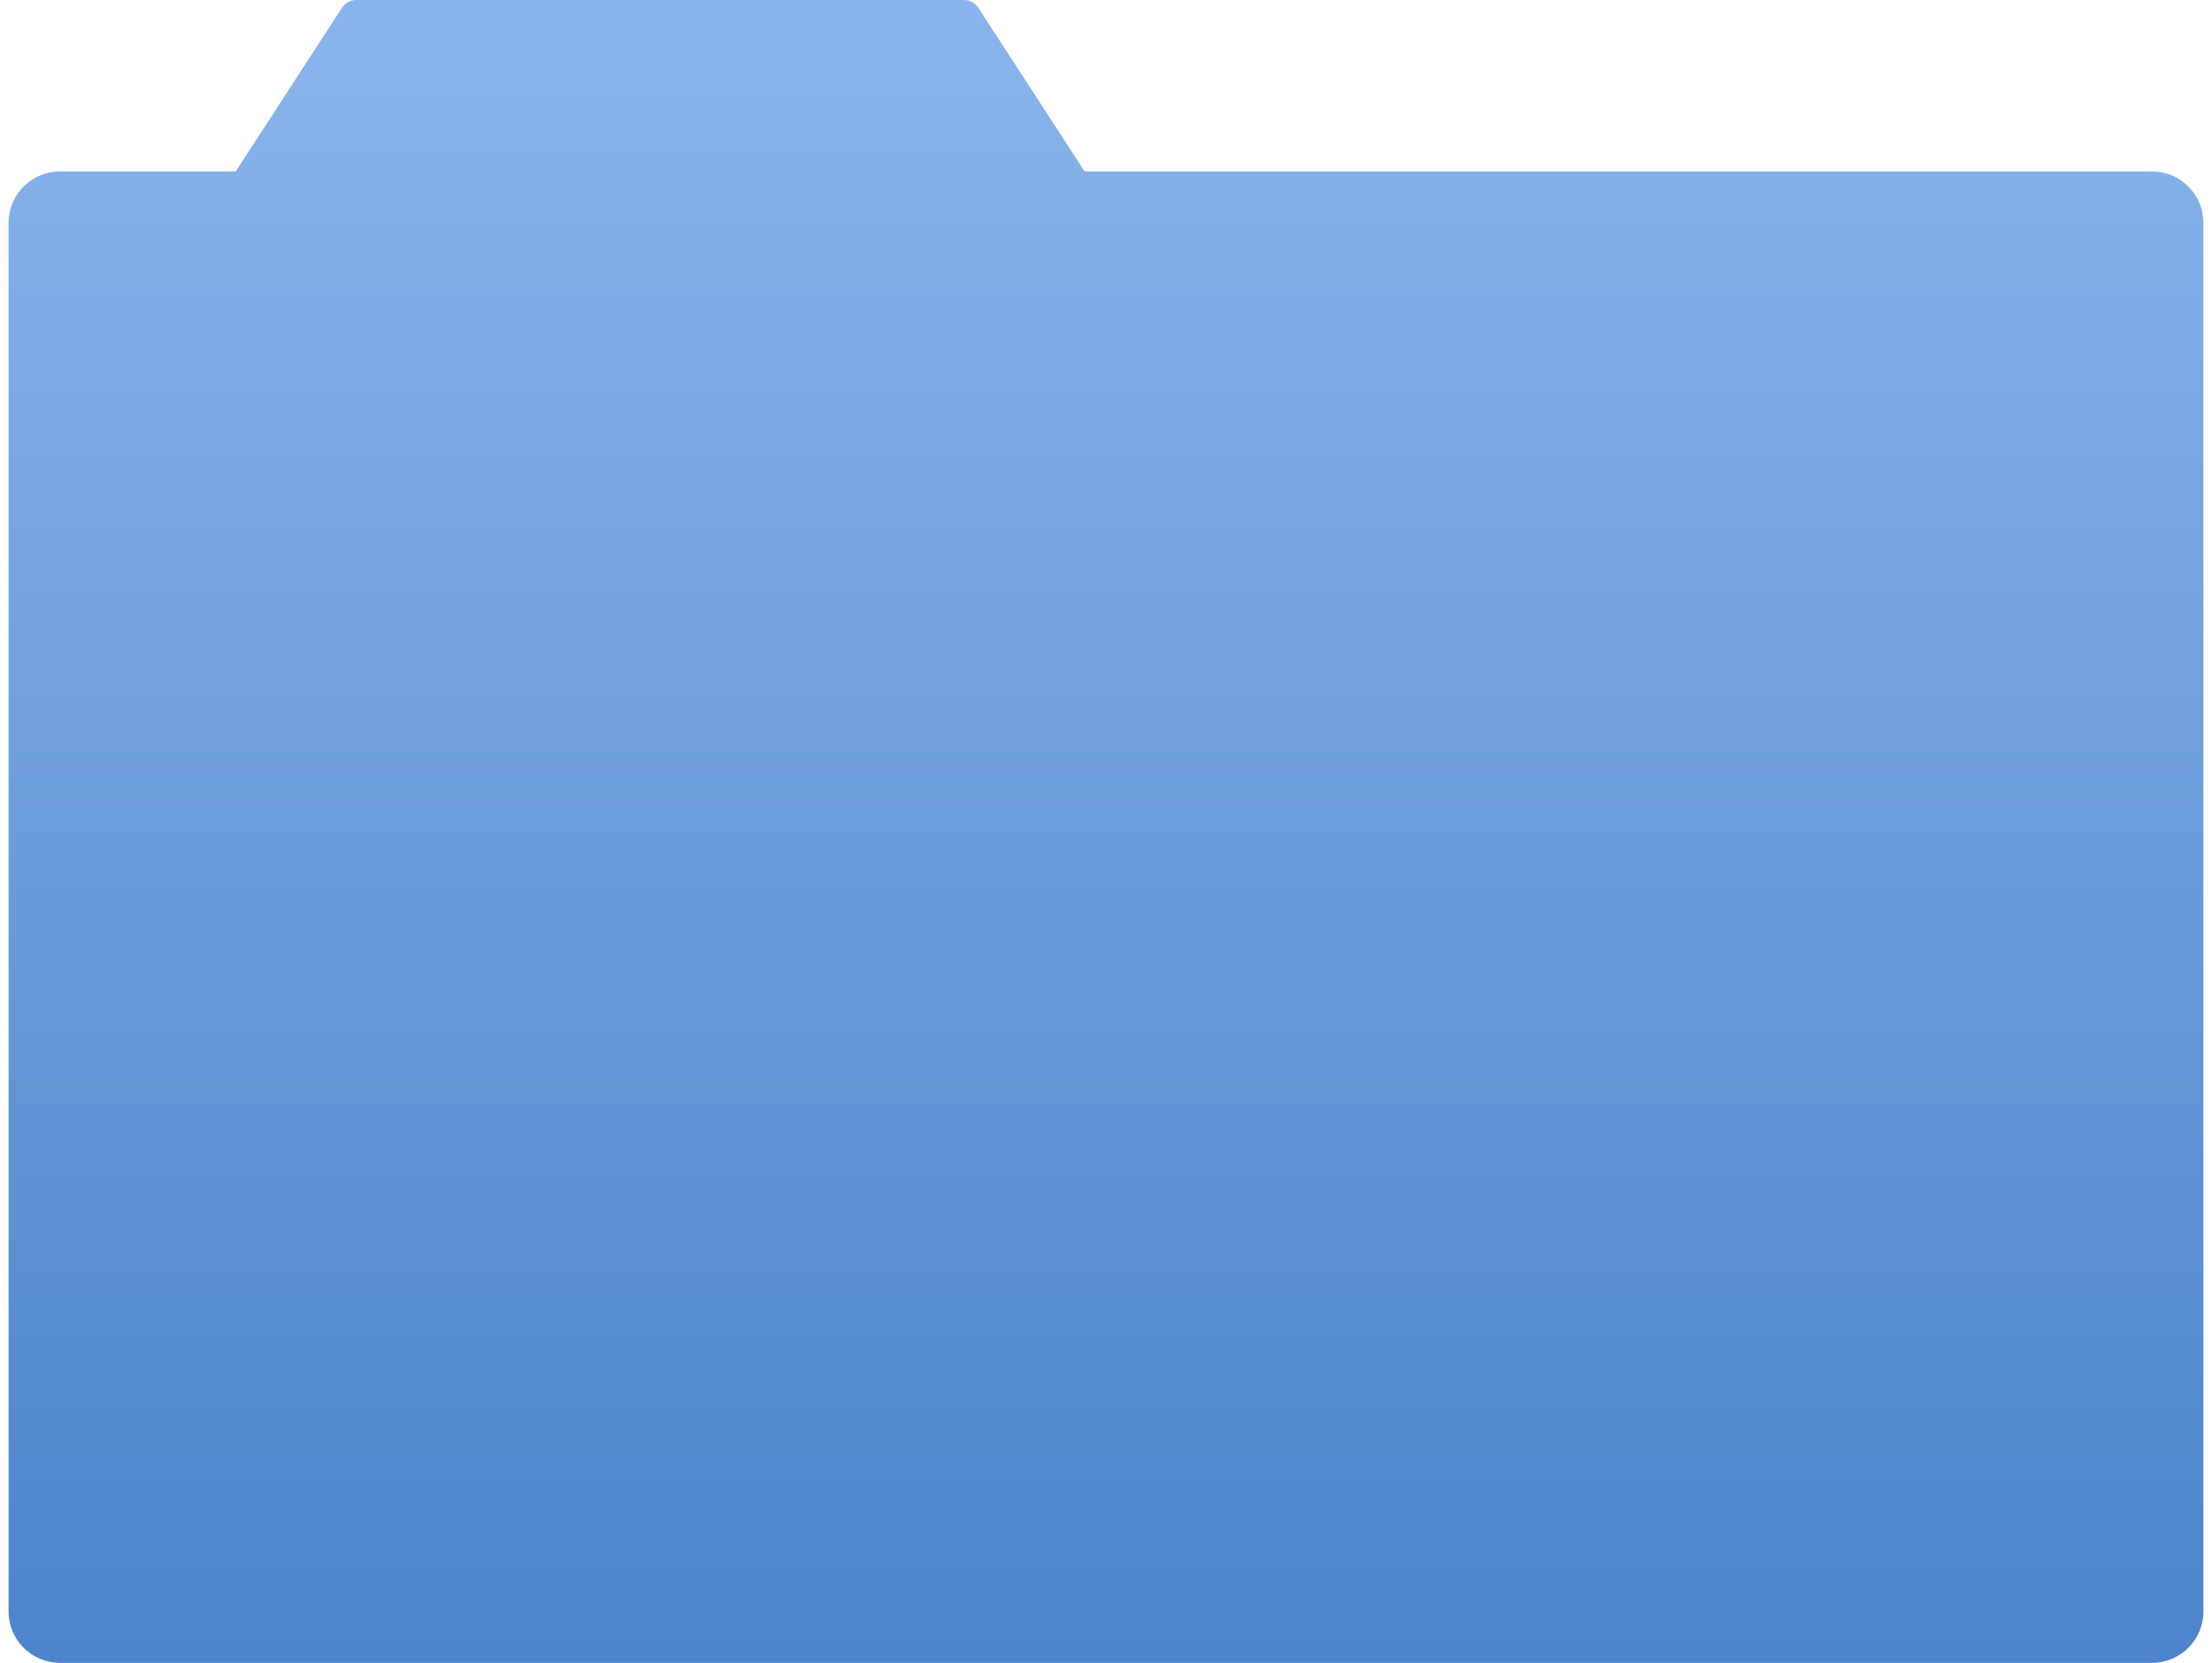 <?xml version="1.0" encoding="UTF-8"?>
<svg width="129px" height="97px" viewBox="0 0 129 97" version="1.1" xmlns="http://www.w3.org/2000/svg" xmlns:xlink="http://www.w3.org/1999/xlink">
    <title>9AC7737E-4923-48C9-B605-9D908902F05F</title>
    <defs>
        <linearGradient x1="50%" y1="0%" x2="50%" y2="100%" id="linearGradient-1">
            <stop stop-color="#8AB5EC" offset="0%"></stop>
            <stop stop-color="#4D84CB" offset="100%"></stop>
        </linearGradient>
    </defs>
    <g id="Home-page" stroke="none" stroke-width="1" fill="none" fill-rule="evenodd">
        <g id="HighLevel---Projects" transform="translate(-228, -129)" fill="url(#linearGradient-1)">
            <g id="Group" transform="translate(228, 129)">
                <path d="M56.218,-9.09494702e-13 C56.557,-9.06262434e-13 56.872,0.171 57.057,0.455 L63.254,10 L125.5,10 C127.157,10 128.5,11.343 128.5,13 L128.5,94 C128.5,95.657 127.157,97 125.5,97 L3.5,97 C1.843,97 0.5,95.657 0.5,94 L0.5,13 C0.5,11.343 1.843,10 3.5,10 L13.745,10 L19.943,0.455 C20.128,0.171 20.443,-9.08544313e-13 20.782,-9.09494702e-13 L56.218,-9.09494702e-13 Z" id="Project-File"></path>
            </g>
        </g>
    </g>
</svg>